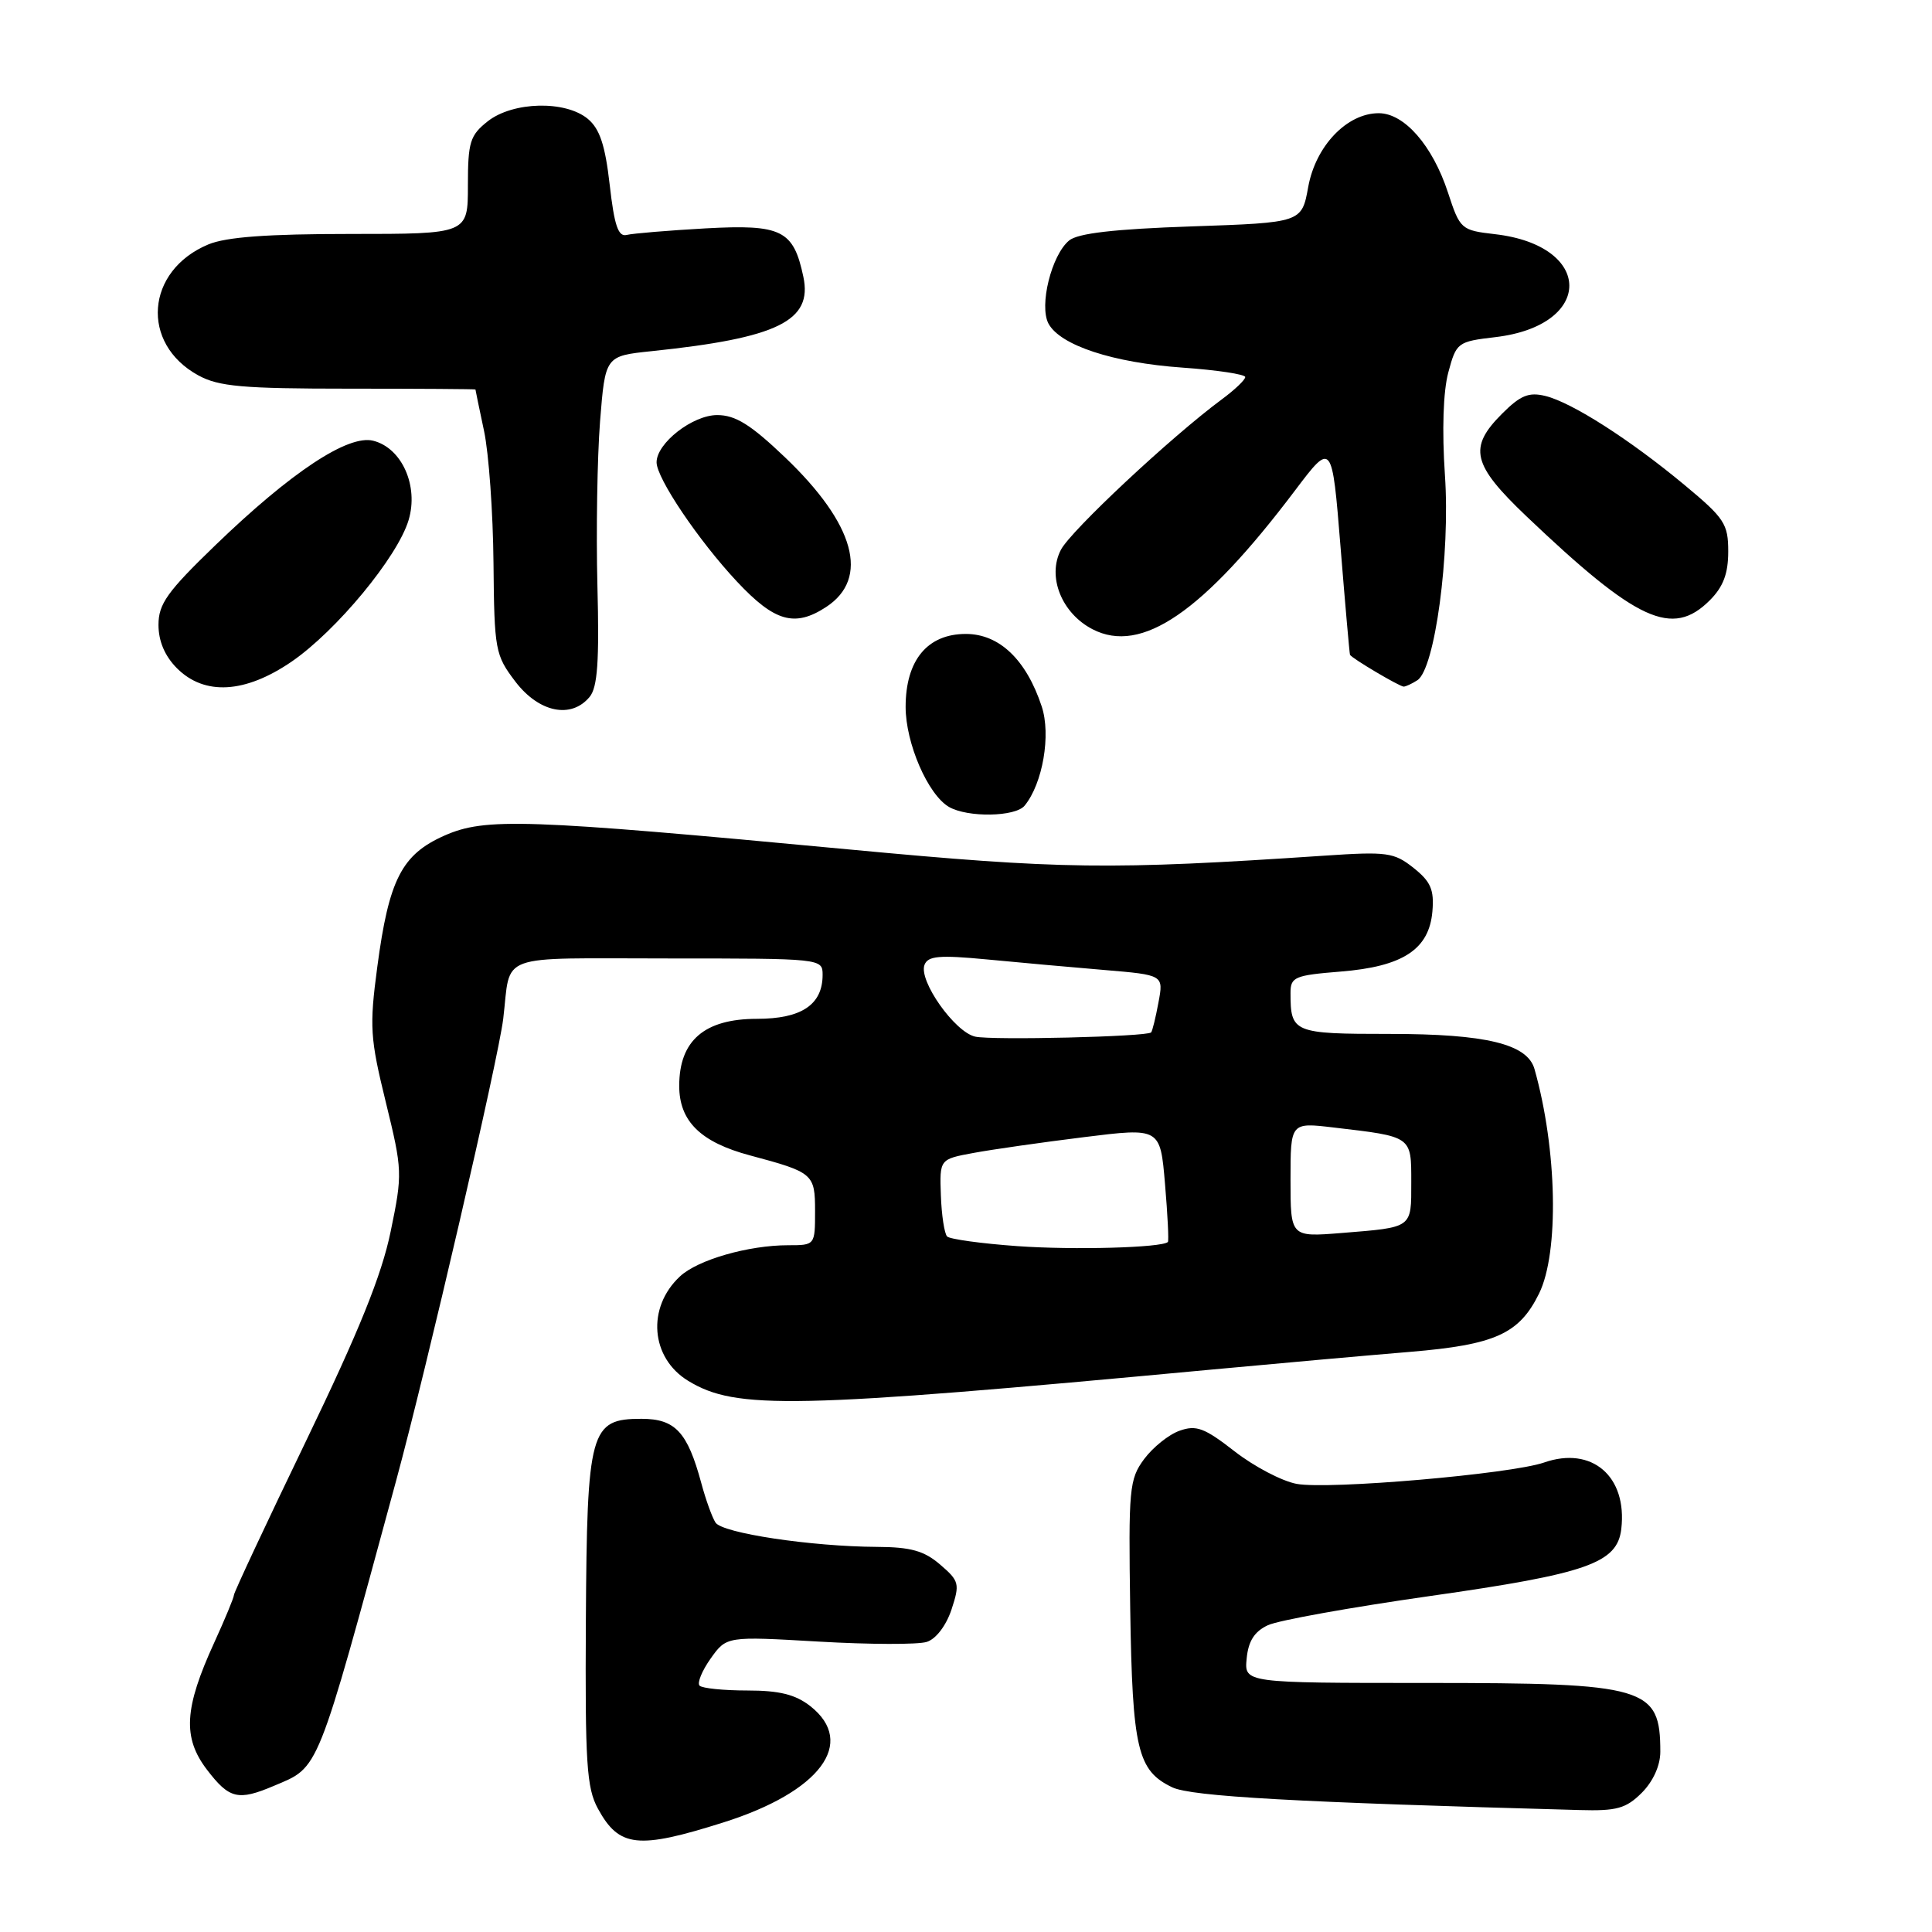 <?xml version="1.0" encoding="UTF-8" standalone="no"?>
<!DOCTYPE svg PUBLIC "-//W3C//DTD SVG 1.1//EN" "http://www.w3.org/Graphics/SVG/1.1/DTD/svg11.dtd" >
<svg xmlns="http://www.w3.org/2000/svg" xmlns:xlink="http://www.w3.org/1999/xlink" version="1.1" viewBox="0 0 256 256">
 <g >
 <path fill="currentColor"
d=" M 95.86 241.48 C 108.68 237.43 113.54 230.93 107.37 226.07 C 105.40 224.53 103.28 224.00 99.03 224.00 C 95.90 224.00 93.05 223.71 92.70 223.36 C 92.35 223.01 93.01 221.40 94.16 219.77 C 96.27 216.81 96.27 216.81 108.49 217.52 C 115.22 217.91 121.65 217.93 122.80 217.56 C 124.02 217.18 125.37 215.40 126.08 213.27 C 127.20 209.86 127.11 209.49 124.58 207.32 C 122.46 205.49 120.68 204.99 116.19 204.97 C 107.47 204.92 95.72 203.15 94.81 201.75 C 94.36 201.06 93.51 198.70 92.92 196.50 C 91.09 189.74 89.47 188.00 85.00 188.00 C 78.19 188.00 77.78 189.47 77.63 214.76 C 77.52 233.64 77.73 236.92 79.23 239.66 C 82.04 244.80 84.51 245.07 95.86 241.48 Z  M 217.55 237.55 C 219.05 236.04 220.00 233.94 220.00 232.13 C 220.00 223.53 218.19 223.00 188.99 223.00 C 164.87 223.00 164.87 223.00 165.19 219.76 C 165.41 217.45 166.22 216.18 168.00 215.35 C 169.38 214.70 179.05 212.97 189.50 211.48 C 210.33 208.52 214.30 207.13 214.83 202.59 C 215.64 195.62 210.94 191.58 204.60 193.79 C 200.19 195.32 176.01 197.41 171.81 196.62 C 169.87 196.26 166.17 194.32 163.59 192.31 C 159.60 189.20 158.51 188.79 156.30 189.58 C 154.87 190.08 152.76 191.78 151.60 193.34 C 149.63 196.01 149.52 197.25 149.76 213.24 C 150.05 231.80 150.72 234.62 155.33 236.83 C 157.86 238.04 171.75 238.82 209.30 239.84 C 214.23 239.98 215.45 239.64 217.55 237.55 Z  M 36.28 236.64 C 42.37 234.06 41.83 235.41 52.47 196.27 C 56.52 181.37 66.03 140.35 66.68 135.00 C 67.74 126.16 65.45 127.00 88.52 127.00 C 108.87 127.00 109.00 127.01 109.00 129.17 C 109.00 133.13 106.20 135.00 100.30 135.00 C 93.34 135.00 90.00 137.88 90.00 143.88 C 90.00 148.57 92.83 151.35 99.39 153.10 C 107.76 155.34 108.00 155.54 108.00 160.48 C 108.00 164.99 107.99 165.00 104.44 165.00 C 99.17 165.00 92.45 166.93 90.10 169.13 C 85.67 173.25 86.20 179.93 91.19 182.97 C 97.54 186.83 104.96 186.67 160.50 181.48 C 169.30 180.66 181.15 179.60 186.83 179.13 C 198.12 178.19 201.30 176.75 203.93 171.41 C 206.61 165.98 206.33 152.27 203.33 141.66 C 202.39 138.33 196.90 137.00 184.14 137.00 C 171.36 137.00 171.00 136.85 171.00 131.56 C 171.00 129.46 171.55 129.23 177.62 128.74 C 185.89 128.08 189.37 125.80 189.80 120.77 C 190.05 117.89 189.58 116.81 187.30 115.00 C 184.72 112.95 183.79 112.82 175.50 113.38 C 147.03 115.29 140.68 115.20 112.55 112.56 C 69.39 108.50 64.31 108.33 58.89 110.72 C 53.23 113.23 51.53 116.54 49.99 128.14 C 48.94 136.03 49.04 137.56 51.12 146.04 C 53.33 155.07 53.35 155.51 51.76 163.20 C 50.57 168.98 47.56 176.41 40.56 190.92 C 35.30 201.82 31.00 211.01 31.00 211.34 C 31.00 211.67 29.82 214.52 28.38 217.67 C 24.40 226.36 24.18 230.24 27.42 234.49 C 30.38 238.36 31.54 238.65 36.28 236.64 Z  M 135.77 106.75 C 138.17 103.82 139.28 97.36 138.03 93.60 C 135.99 87.42 132.42 84.00 127.98 84.00 C 122.88 84.00 120.00 87.49 120.00 93.67 C 120.00 98.48 122.95 105.29 125.74 106.92 C 128.21 108.35 134.55 108.25 135.77 106.75 Z  M 78.13 92.34 C 79.18 91.07 79.42 87.61 79.16 77.59 C 78.98 70.39 79.14 60.60 79.51 55.84 C 80.20 47.17 80.20 47.17 86.35 46.53 C 103.06 44.79 107.69 42.52 106.45 36.68 C 105.14 30.48 103.58 29.71 93.50 30.26 C 88.55 30.54 83.84 30.93 83.04 31.13 C 81.92 31.41 81.40 29.89 80.79 24.50 C 80.19 19.23 79.47 17.07 77.89 15.75 C 74.91 13.28 67.97 13.45 64.63 16.07 C 62.28 17.93 62.00 18.82 62.00 24.57 C 62.00 31.00 62.00 31.00 46.47 31.00 C 35.45 31.00 29.97 31.40 27.60 32.39 C 19.30 35.86 18.56 45.52 26.28 49.74 C 28.99 51.22 32.15 51.50 46.25 51.50 C 55.46 51.50 63.00 51.55 63.00 51.61 C 63.00 51.68 63.51 54.15 64.14 57.11 C 64.77 60.08 65.33 67.93 65.39 74.58 C 65.50 86.18 65.61 86.79 68.30 90.33 C 71.42 94.41 75.69 95.29 78.13 92.34 Z  M 38.64 87.67 C 44.58 83.59 52.68 73.80 54.14 68.92 C 55.50 64.40 53.25 59.35 49.45 58.40 C 46.12 57.56 38.57 62.56 28.53 72.25 C 22.16 78.40 21.00 80.02 21.00 82.80 C 21.00 84.96 21.84 86.93 23.45 88.55 C 27.10 92.20 32.49 91.88 38.64 87.67 Z  M 187.80 90.14 C 190.13 88.67 192.18 73.45 191.46 62.95 C 191.06 57.06 191.23 51.85 191.91 49.34 C 192.97 45.38 193.13 45.26 198.16 44.67 C 211.24 43.12 211.19 32.54 198.09 31.03 C 193.60 30.51 193.46 30.39 191.86 25.50 C 189.82 19.28 186.08 15.00 182.69 15.00 C 178.48 15.00 174.34 19.33 173.35 24.75 C 172.49 29.50 172.49 29.50 157.89 30.00 C 147.64 30.35 142.81 30.91 141.66 31.87 C 139.32 33.81 137.67 40.51 138.93 42.88 C 140.48 45.76 147.47 48.06 156.67 48.71 C 161.25 49.03 165.00 49.60 165.00 49.96 C 165.00 50.33 163.60 51.66 161.88 52.93 C 155.19 57.88 141.88 70.32 140.57 72.86 C 138.73 76.41 140.67 81.26 144.77 83.38 C 151.25 86.73 159.41 81.14 171.59 65.00 C 176.50 58.50 176.50 58.50 177.63 72.50 C 178.25 80.20 178.82 86.62 178.88 86.76 C 179.08 87.21 185.47 90.99 186.00 90.98 C 186.28 90.97 187.09 90.60 187.80 90.14 Z  M 109.47 80.43 C 115.27 76.63 113.29 69.44 104.00 60.58 C 99.46 56.25 97.45 55.00 95.03 55.00 C 91.77 55.00 87.00 58.72 87.00 61.26 C 87.00 63.37 92.56 71.62 97.65 77.06 C 102.64 82.39 105.31 83.15 109.47 80.43 Z  M 226.55 79.55 C 228.34 77.76 229.00 76.01 229.00 73.08 C 229.00 69.42 228.50 68.66 223.24 64.29 C 215.98 58.25 208.30 53.34 204.78 52.47 C 202.57 51.93 201.47 52.38 199.03 54.82 C 194.53 59.32 195.06 61.55 202.25 68.40 C 216.93 82.37 221.58 84.51 226.55 79.55 Z  M 134.83 165.12 C 130.06 164.78 125.86 164.20 125.50 163.84 C 125.14 163.47 124.76 161.02 124.67 158.38 C 124.50 153.60 124.50 153.60 129.00 152.77 C 131.47 152.31 138.05 151.37 143.62 150.68 C 153.74 149.42 153.74 149.42 154.37 156.88 C 154.72 160.98 154.89 164.44 154.75 164.57 C 153.95 165.33 142.26 165.65 134.83 165.12 Z  M 171.00 156.32 C 171.00 148.72 171.00 148.72 176.71 149.40 C 187.15 150.62 187.00 150.52 187.00 156.64 C 187.00 162.79 187.25 162.61 177.75 163.38 C 171.00 163.92 171.00 163.92 171.00 156.32 Z  M 129.22 137.36 C 126.51 136.76 121.70 129.95 122.50 127.85 C 122.96 126.66 124.46 126.53 130.78 127.13 C 135.03 127.54 142.03 128.17 146.34 128.53 C 154.19 129.19 154.19 129.19 153.50 132.84 C 153.13 134.85 152.69 136.63 152.53 136.80 C 151.97 137.37 131.49 137.86 129.22 137.36 Z "/>
</g>
</svg>